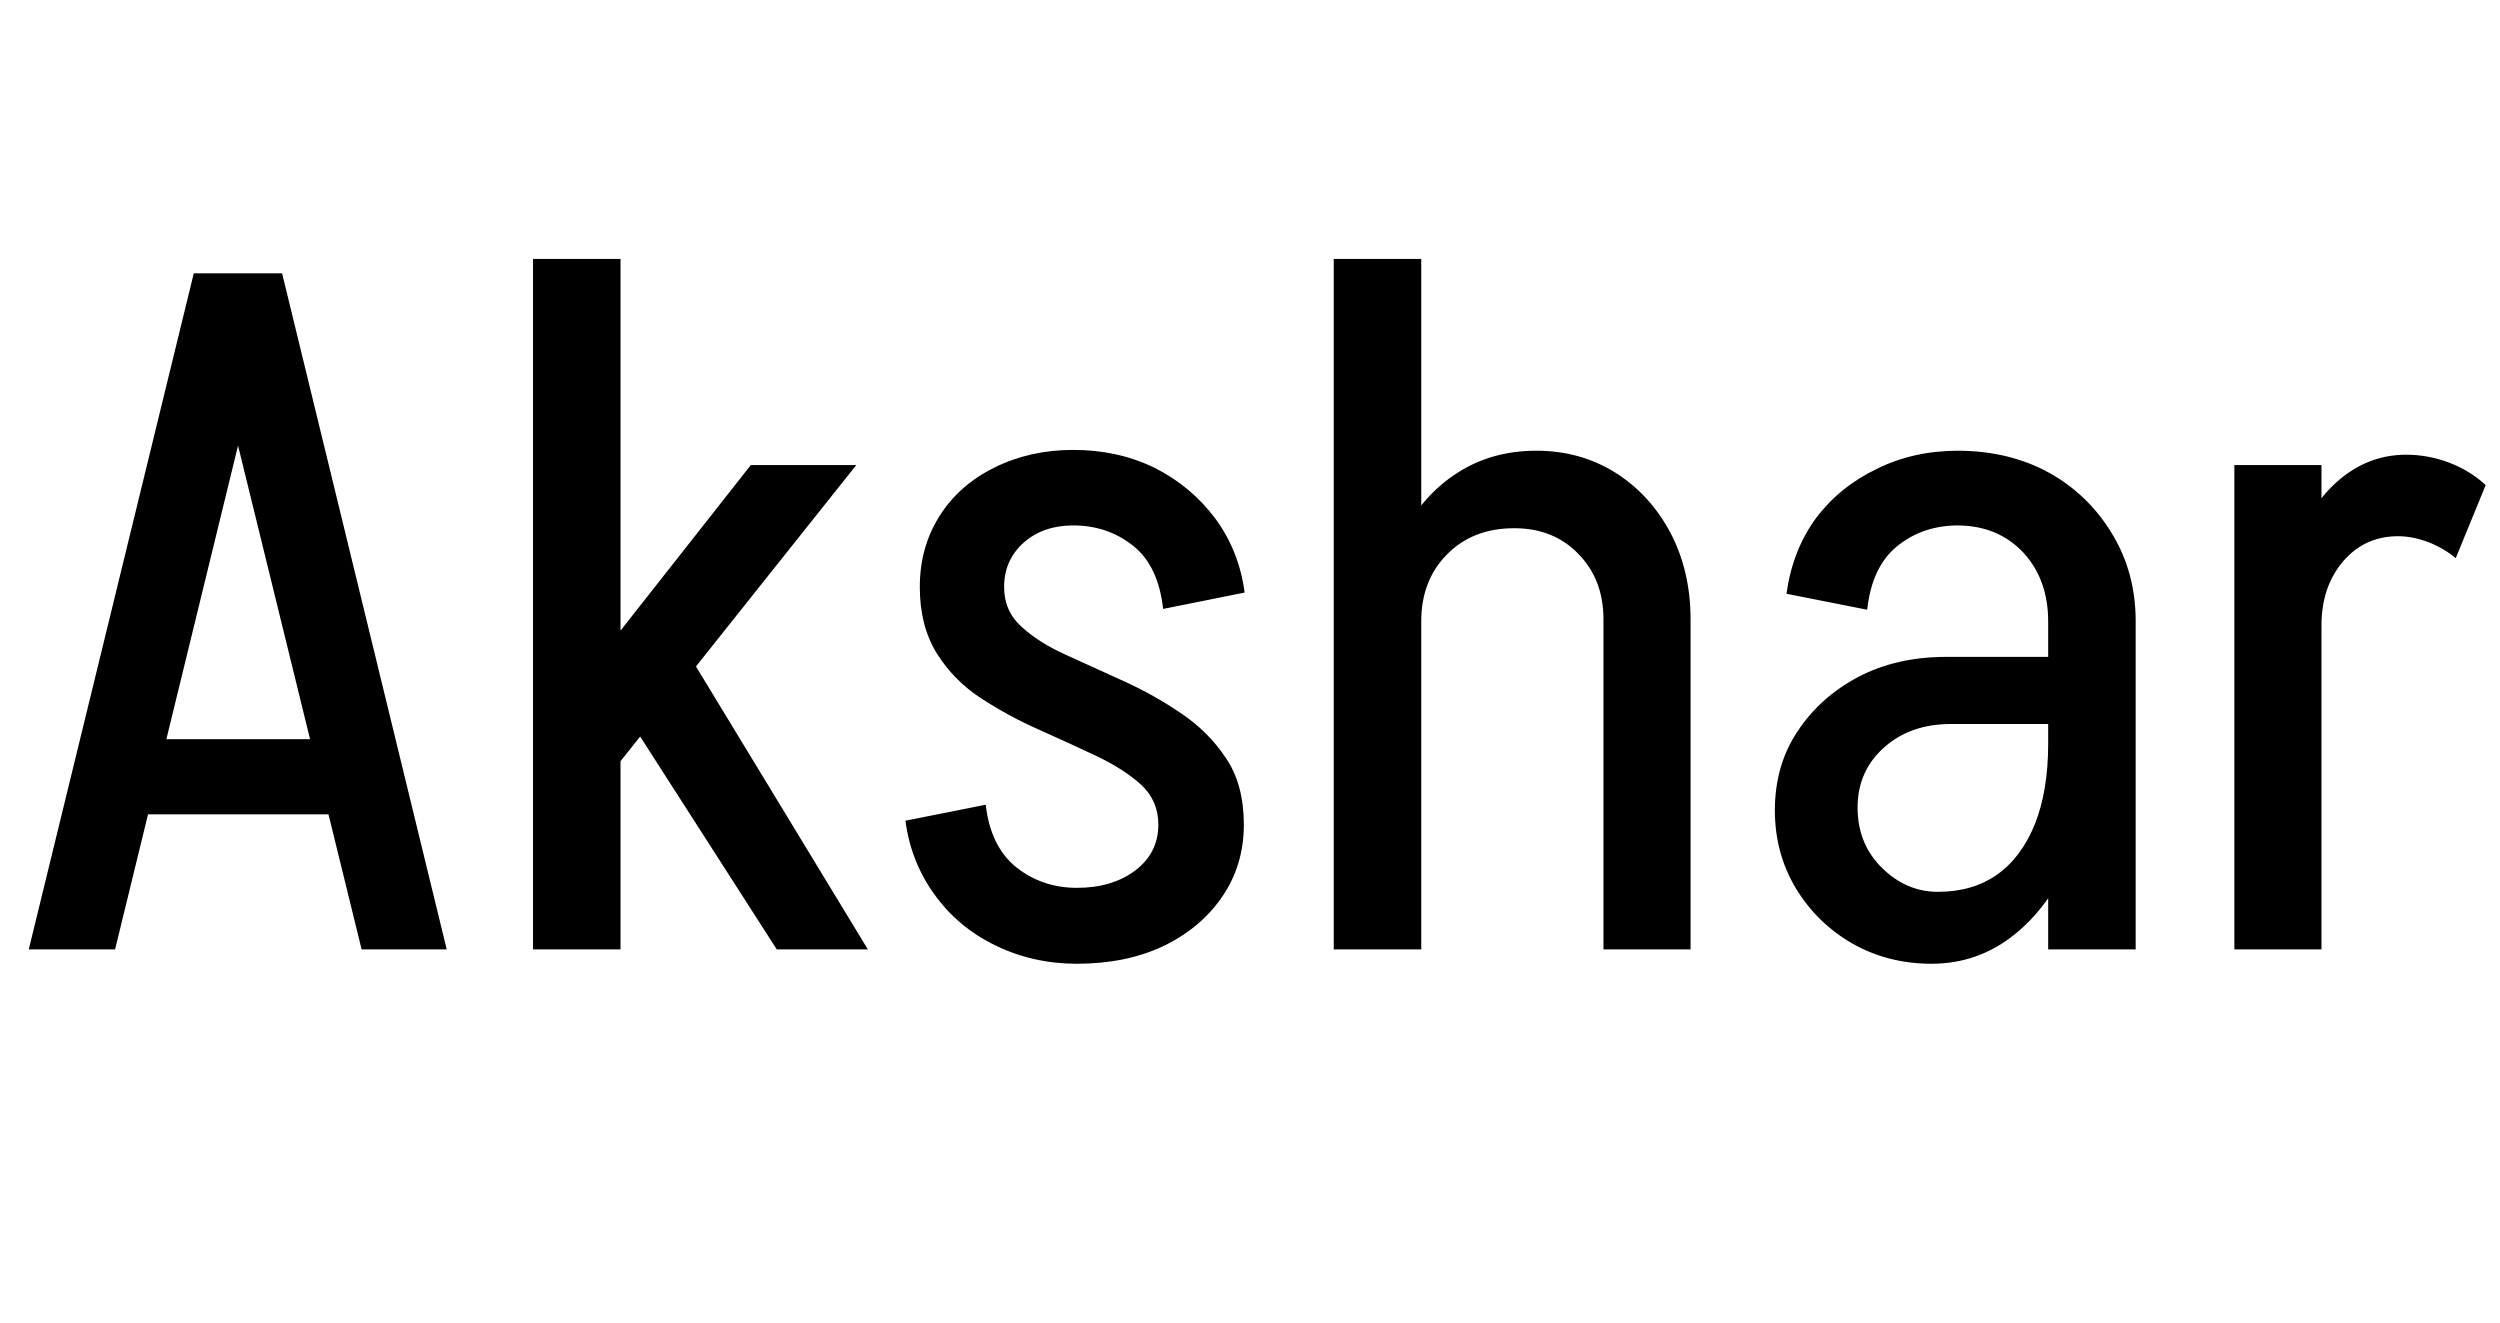 <svg xmlns="http://www.w3.org/2000/svg" xmlns:xlink="http://www.w3.org/1999/xlink" width="62.568" height="33.12"><path fill="black" d="M9.29 20.38L3.14 20.38L3.14 18.50L9.29 18.50L9.29 20.38ZM4.85 6.84L7.01 6.84L2.88 23.76L0.72 23.76L4.85 6.84ZM4.90 6.84L7.06 6.84L11.18 23.76L9.05 23.76L4.90 6.84ZM21.72 23.76L19.44 23.76L15.14 17.06L17.23 16.37L21.72 23.76ZM21.43 11.64L15.22 19.44L13.54 18.31L18.79 11.64L21.43 11.64ZM15.53 23.76L13.34 23.76L13.34 6.48L15.53 6.48L15.53 23.76ZM28.99 20.64L28.99 20.64Q28.99 20.04 28.56 19.64Q28.13 19.25 27.44 18.92Q26.76 18.60 26.00 18.26Q25.25 17.93 24.56 17.48Q23.88 17.04 23.45 16.36Q23.02 15.67 23.02 14.69L23.02 14.69Q23.02 14.69 23.22 14.69Q23.42 14.69 23.75 14.69Q24.07 14.69 24.38 14.69Q24.70 14.69 24.91 14.69Q25.13 14.69 25.13 14.69L25.13 14.69Q25.13 15.29 25.56 15.68Q25.99 16.08 26.68 16.39Q27.36 16.70 28.13 17.05Q28.90 17.40 29.57 17.86Q30.24 18.31 30.68 18.97Q31.13 19.63 31.13 20.64L31.13 20.64Q31.13 20.64 30.91 20.64Q30.70 20.64 30.37 20.64Q30.05 20.64 29.74 20.64Q29.42 20.64 29.21 20.64Q28.99 20.64 28.99 20.64ZM26.95 24.12L26.95 24.12L26.95 22.22Q27.84 22.22 28.42 21.78Q28.99 21.34 28.99 20.64L28.99 20.64L31.13 20.64Q31.13 21.65 30.59 22.44Q30.05 23.23 29.11 23.68Q28.18 24.12 26.95 24.12ZM25.13 14.69L23.02 14.69Q23.02 13.70 23.51 12.92Q24 12.14 24.89 11.70Q25.78 11.26 26.86 11.26L26.86 11.26L26.86 13.15Q26.11 13.15 25.62 13.58Q25.13 14.02 25.13 14.69L25.13 14.69ZM22.66 20.54L24.67 20.14Q24.79 21.19 25.44 21.71Q26.09 22.22 26.95 22.22L26.95 22.22L26.95 24.12Q25.85 24.12 24.91 23.66Q23.98 23.21 23.39 22.39Q22.80 21.58 22.66 20.54L22.66 20.54ZM31.15 14.83L29.11 15.24Q28.99 14.16 28.36 13.66Q27.72 13.15 26.86 13.15L26.86 13.15L26.86 11.26Q27.98 11.26 28.90 11.71Q29.81 12.17 30.41 12.97Q31.01 13.78 31.15 14.83L31.15 14.83ZM35.57 23.76L33.38 23.76L33.38 11.64L35.57 11.64L35.57 23.76ZM42.31 23.76L40.13 23.76L40.13 15.50L42.31 15.50L42.31 23.76ZM42.31 15.50L40.13 15.50Q40.13 14.50 39.50 13.86Q38.88 13.22 37.90 13.22L37.90 13.22L38.45 11.28Q39.55 11.28 40.43 11.83Q41.30 12.38 41.81 13.34Q42.31 14.30 42.31 15.50L42.31 15.50ZM35.57 15.55L34.61 15.55Q34.61 14.33 35.11 13.36Q35.62 12.38 36.48 11.83Q37.34 11.28 38.45 11.28L38.45 11.28L37.90 13.22Q36.86 13.22 36.22 13.87Q35.57 14.52 35.57 15.55L35.57 15.55ZM35.57 23.76L33.38 23.76L33.38 6.48L35.57 6.48L35.57 23.76ZM53.45 23.76L51.26 23.76L51.26 15.50L53.45 15.50L53.45 23.76ZM48.34 24.12L48.34 24.12L48.50 22.32Q49.37 22.32 49.98 21.89Q50.59 21.46 50.93 20.62Q51.26 19.78 51.26 18.62L51.26 18.62L52.34 18.58Q52.34 20.21 51.82 21.46Q51.29 22.70 50.39 23.41Q49.49 24.12 48.34 24.12ZM48.50 22.32L48.34 24.12Q47.26 24.12 46.37 23.62Q45.48 23.11 44.95 22.24Q44.42 21.36 44.42 20.28L44.42 20.28L46.49 20.21Q46.49 21.12 47.10 21.72Q47.71 22.32 48.50 22.32L48.50 22.32ZM46.49 20.21L44.42 20.28Q44.42 19.15 44.99 18.30Q45.55 17.45 46.51 16.94Q47.47 16.44 48.70 16.44L48.70 16.44L48.82 18.12Q47.81 18.12 47.15 18.71Q46.49 19.30 46.49 20.21L46.49 20.21ZM52.39 18.12L48.82 18.12L48.70 16.44L52.39 16.44L52.39 18.12ZM52.34 18.58L51.26 18.62L51.26 15.53L52.34 15.53L52.34 18.58ZM53.45 15.55L53.45 15.55L51.26 15.55Q51.26 14.50 50.63 13.82Q49.99 13.15 48.98 13.15L48.98 13.15L48.98 11.28Q50.28 11.28 51.28 11.83Q52.27 12.38 52.86 13.36Q53.45 14.33 53.45 15.55ZM46.73 15.26L46.73 15.26L44.71 14.86Q44.86 13.78 45.44 12.98Q46.03 12.19 46.96 11.74Q47.88 11.28 49.01 11.28L49.01 11.28L49.01 13.15Q48.12 13.15 47.48 13.67Q46.85 14.18 46.73 15.26ZM58.10 23.76L55.92 23.76L55.92 11.64L58.10 11.64L58.10 23.76ZM58.10 15.65L57.12 15.65Q57.12 14.42 57.53 13.45Q57.94 12.48 58.64 11.93Q59.35 11.38 60.22 11.38L60.22 11.38L60.02 13.42Q59.18 13.42 58.64 14.05Q58.10 14.69 58.10 15.65L58.10 15.65ZM62.21 12.14L61.46 13.97Q61.18 13.73 60.78 13.57Q60.38 13.42 60.02 13.42L60.02 13.42L60.22 11.38Q60.77 11.38 61.30 11.58Q61.82 11.78 62.21 12.14L62.21 12.14Z"/></svg>